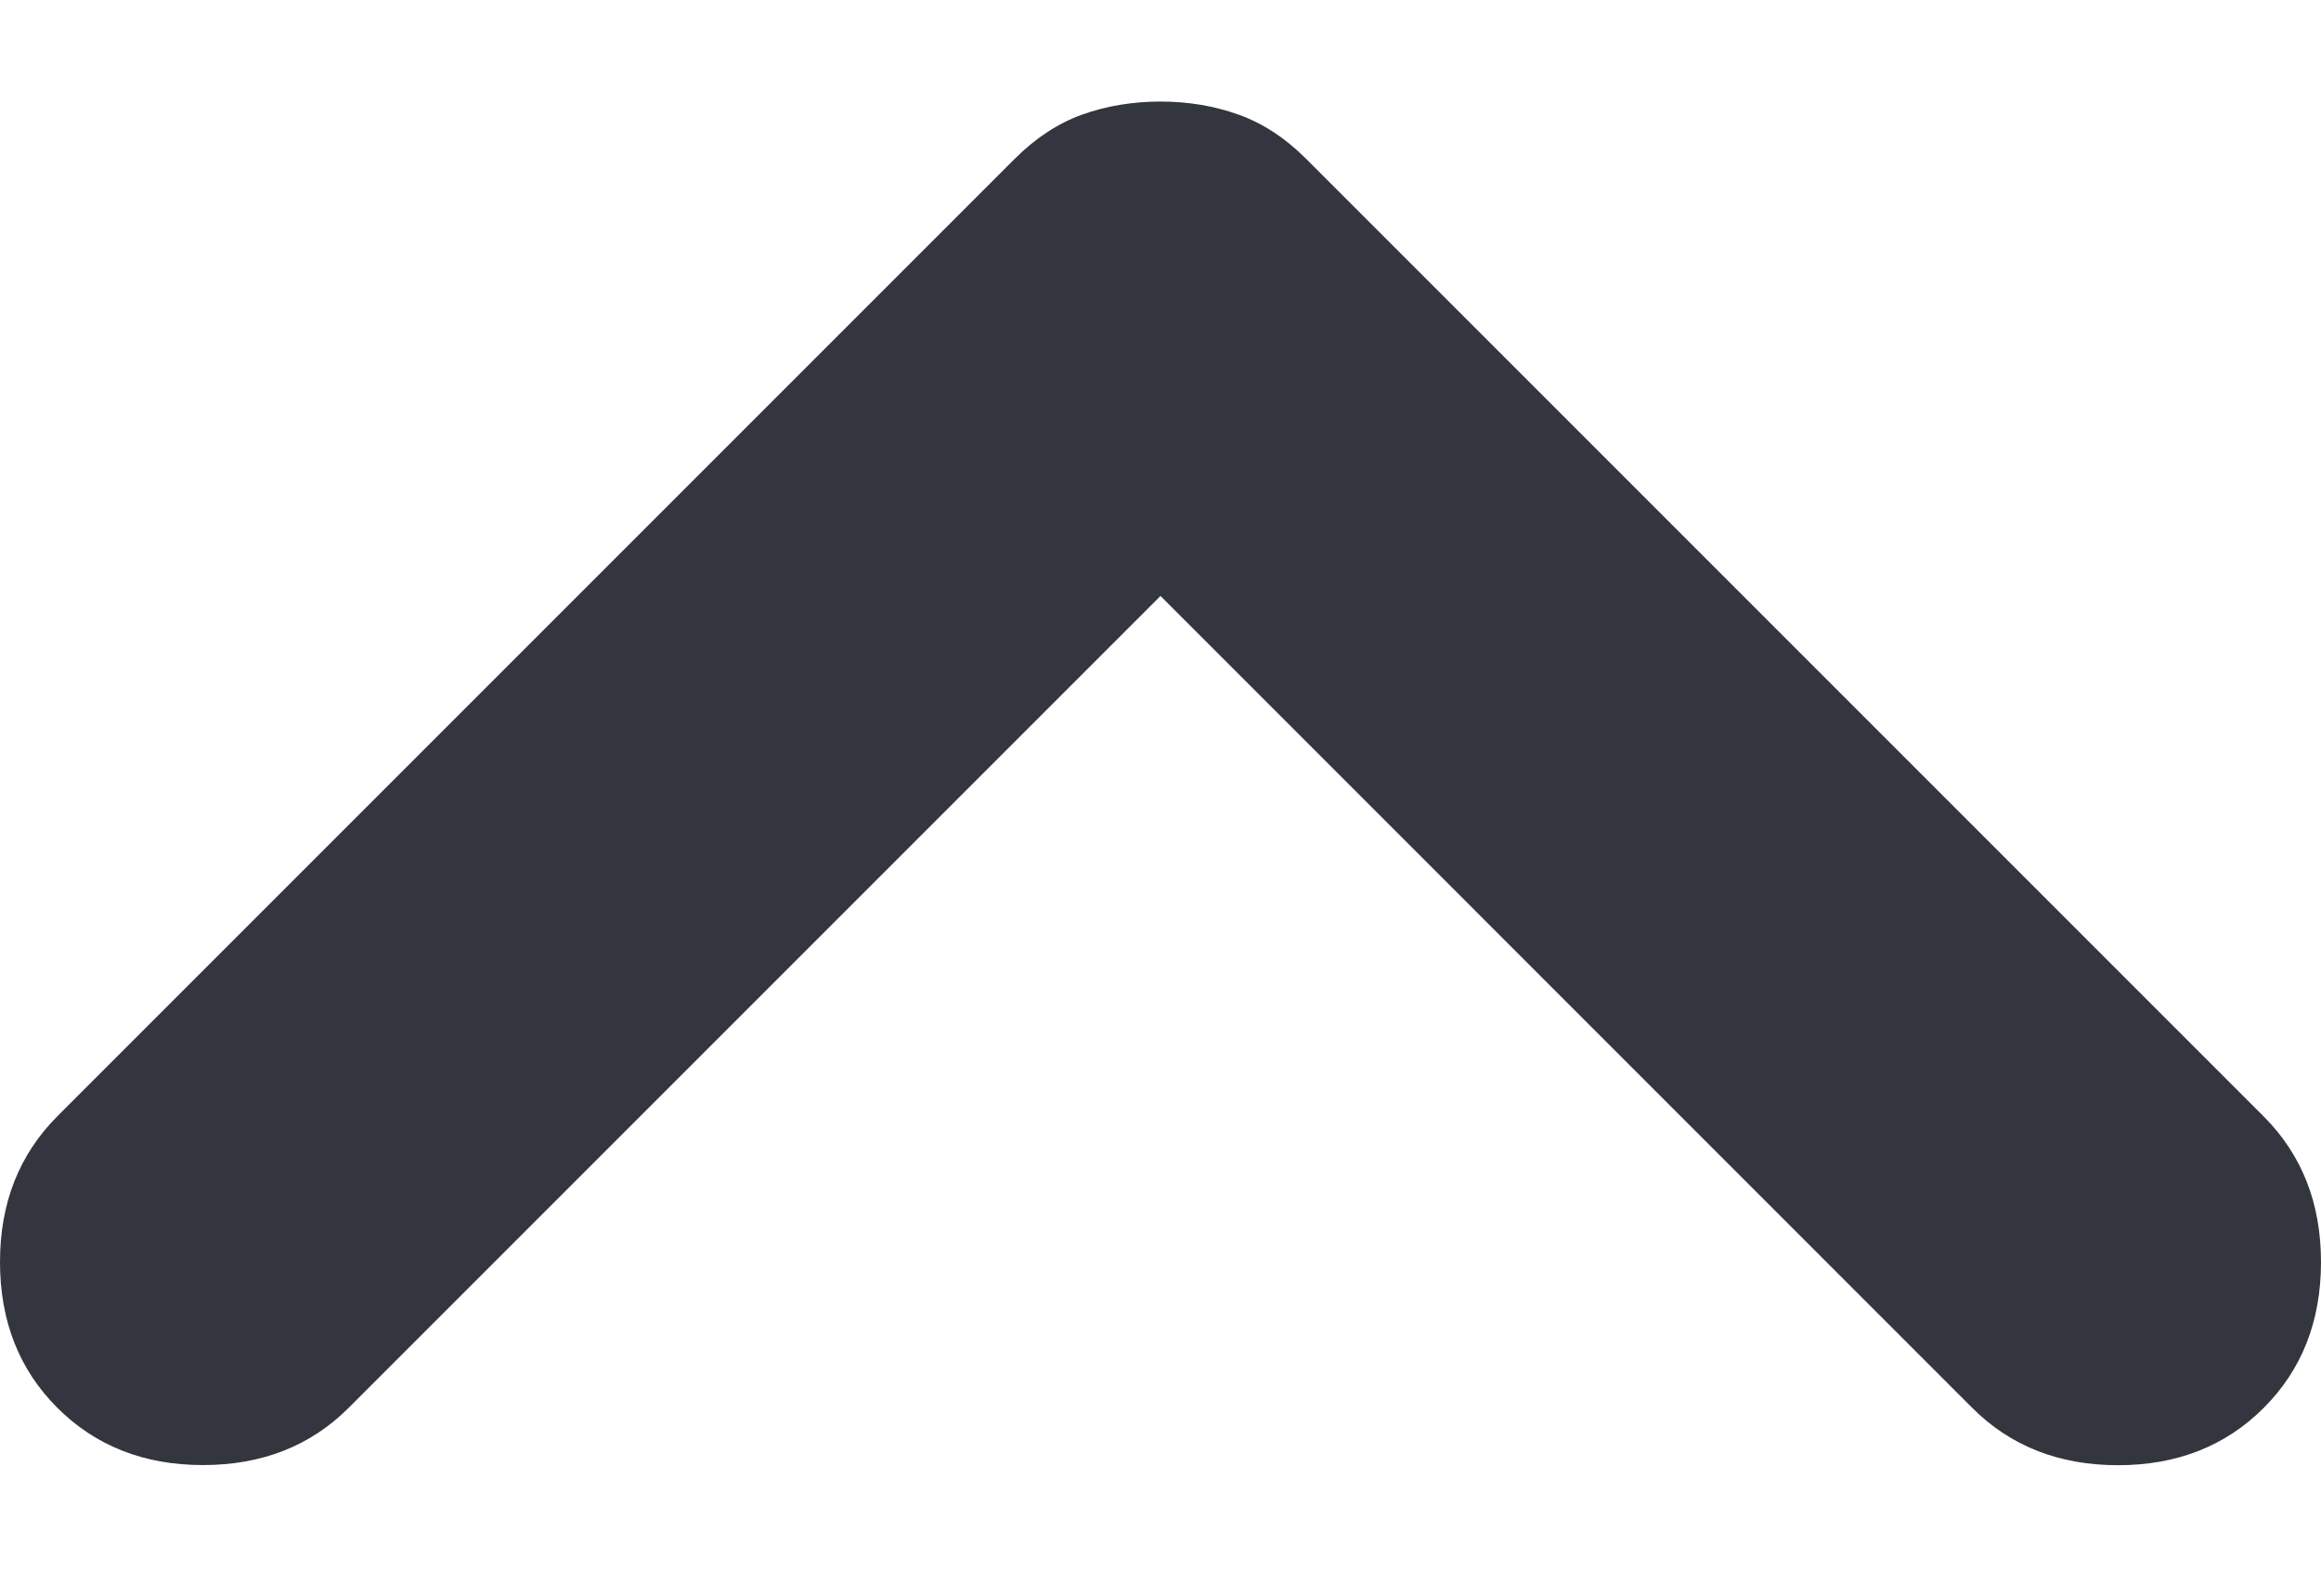 <svg width="16" height="11" viewBox="0 0 16 11" fill="none" xmlns="http://www.w3.org/2000/svg"><path d="M8 4.108 2.404 9.704c-.263.263-.598.395-1.005.395-.406 0-.741-.132-1.004-.395S0 9.106 0 8.699c0-.406.132-.74.395-1.004l6.6-6.6c.144-.144.3-.246.467-.306C7.629.73 7.809.7 8 .7c.191 0 .37.03.538.09.168.06.323.162.466.305l6.601 6.601c.263.263.395.598.395 1.004 0 .407-.132.742-.395 1.005-.263.263-.598.395-1.004.395-.407 0-.742-.132-1.005-.395L8 4.108Z" fill="#1D212A" fill-opacity=".9"/></svg>